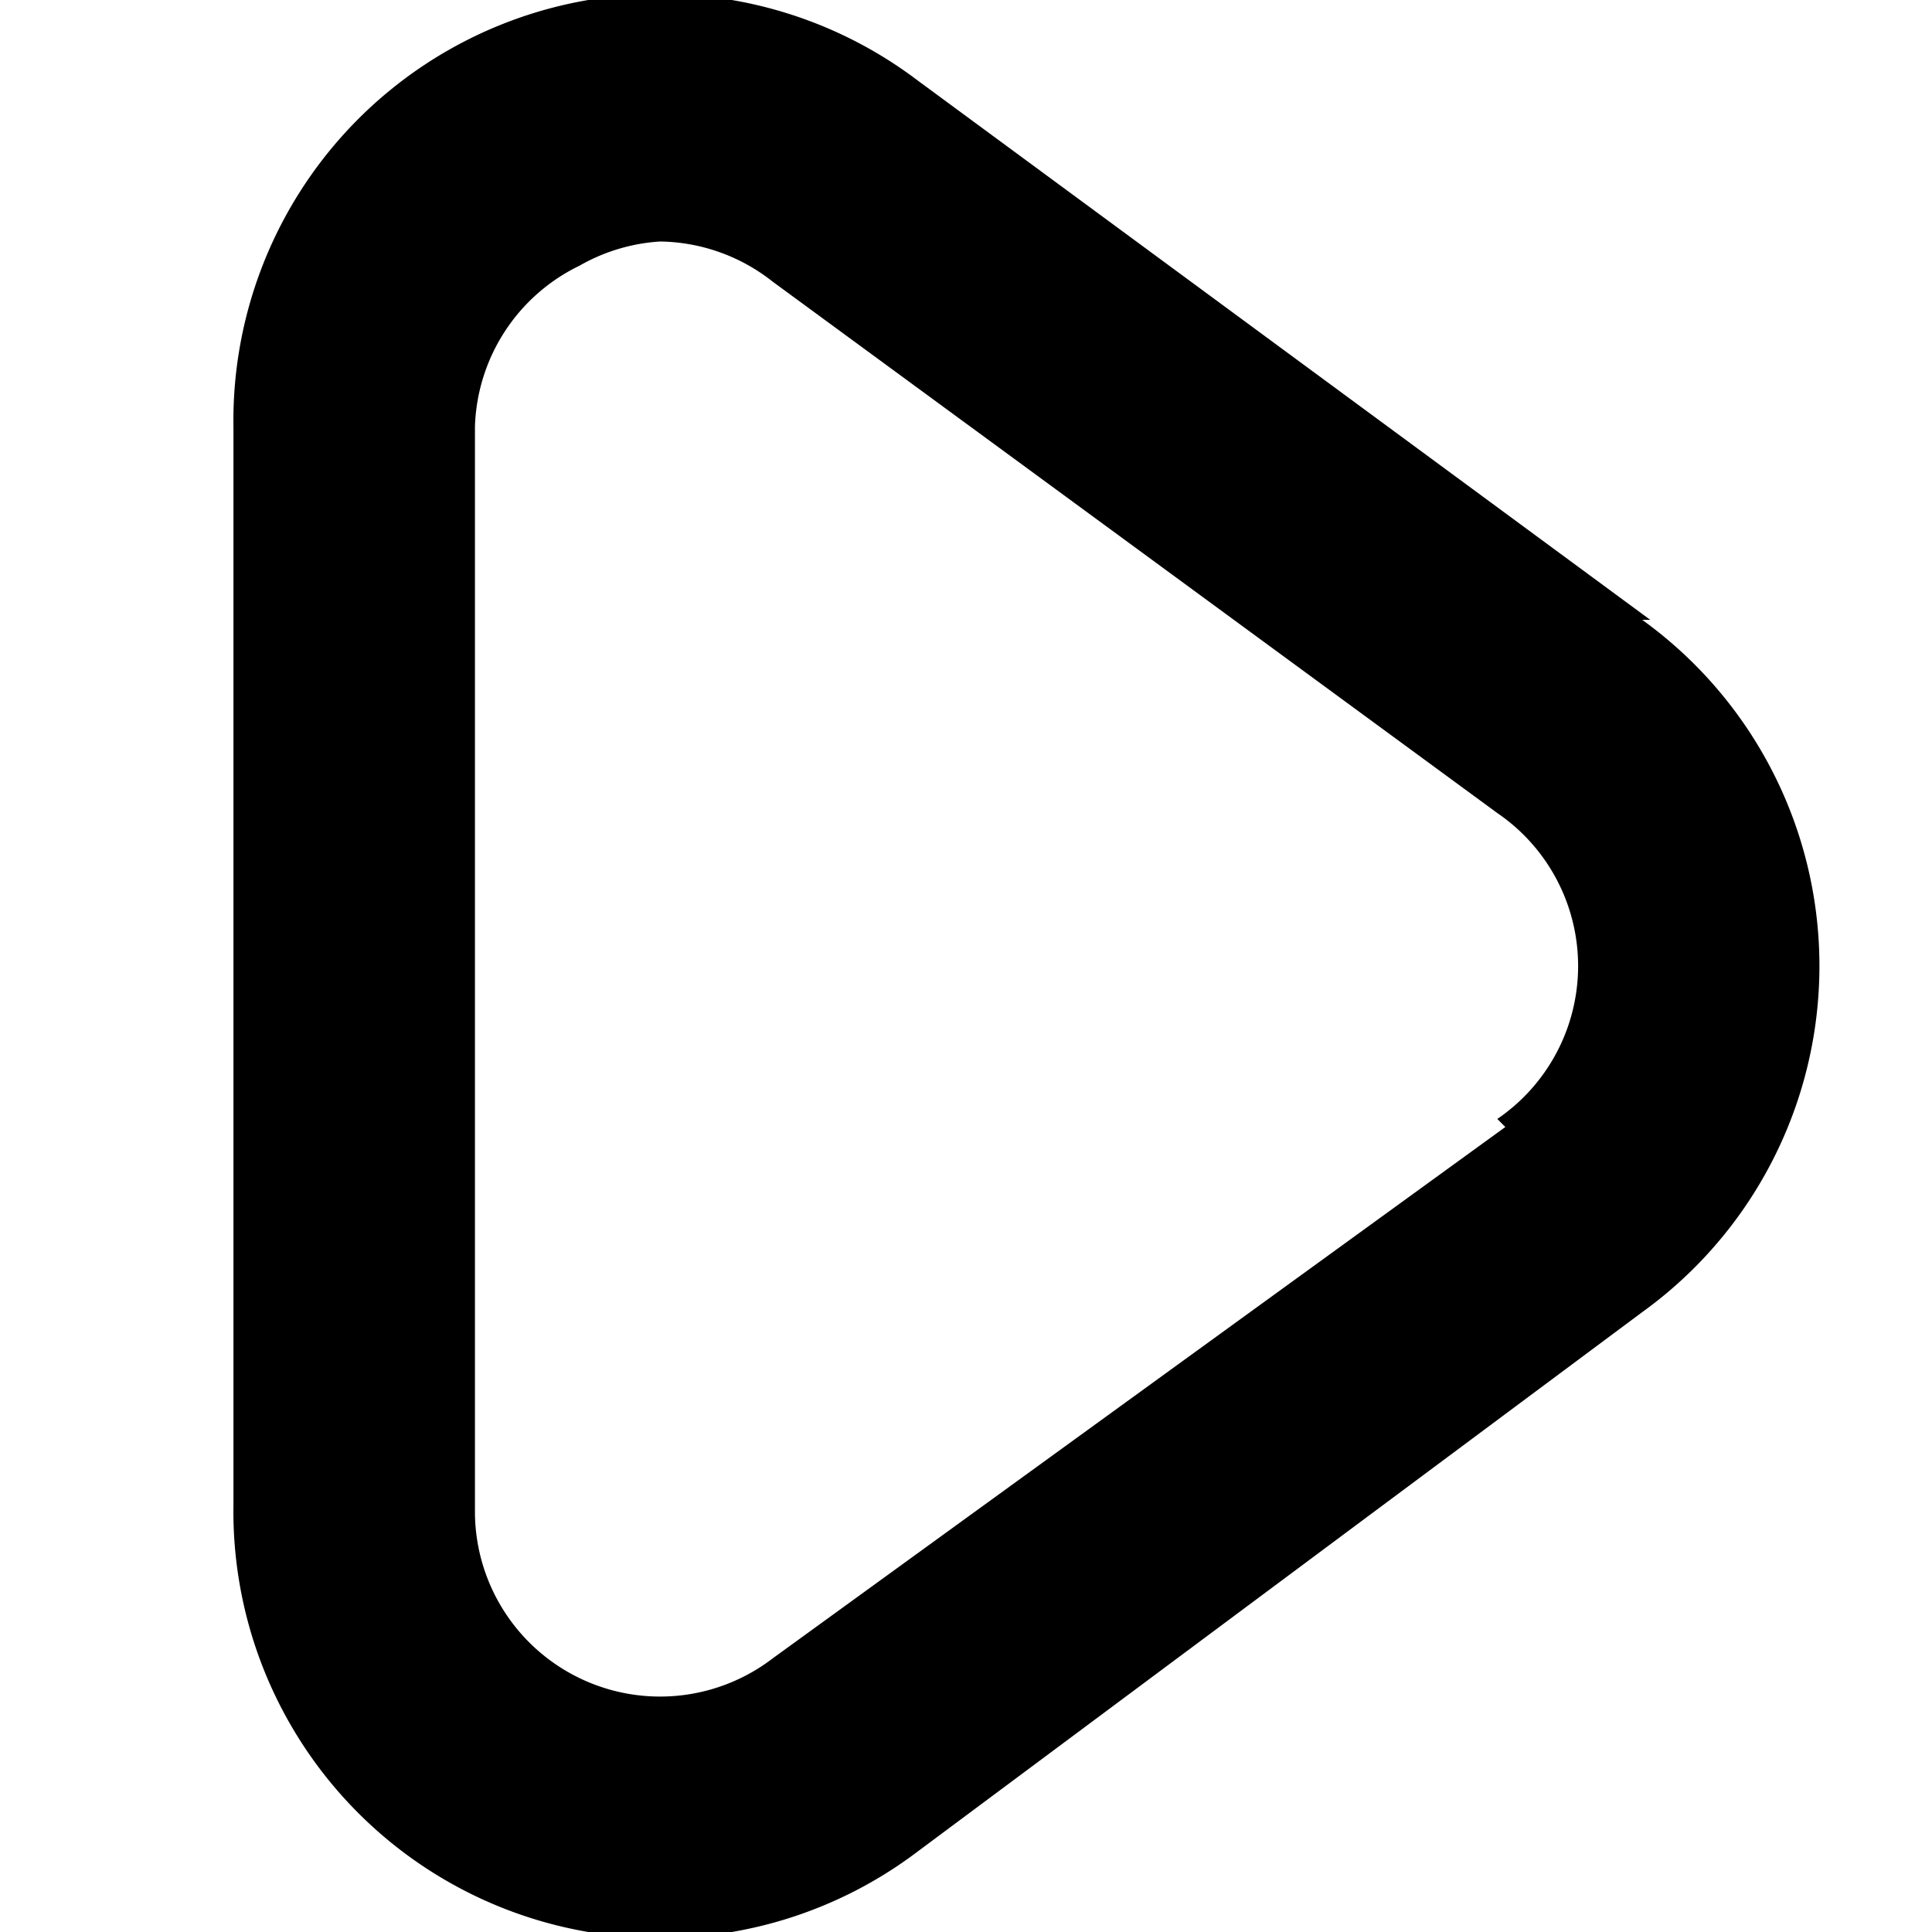 <svg xmlns="http://www.w3.org/2000/svg" viewBox="0 0 24 24">
  <path d="M20.5 7.7 11.4 1a5.3 5.3 0 0 0-8.5 4.3v13.4a5.3 5.3 0 0 0 8.5 4.3l9-6.7a5.3 5.3 0 0 0 0-8.6ZM18.7 14l-9.1 6.6a2.3 2.3 0 0 1-3.7-1.8V5.3a2.3 2.3 0 0 1 1.3-2 2.3 2.3 0 0 1 1-.3 2.3 2.3 0 0 1 1.4.5l9 6.6a2.3 2.3 0 0 1 0 3.8Z"/>
</svg>